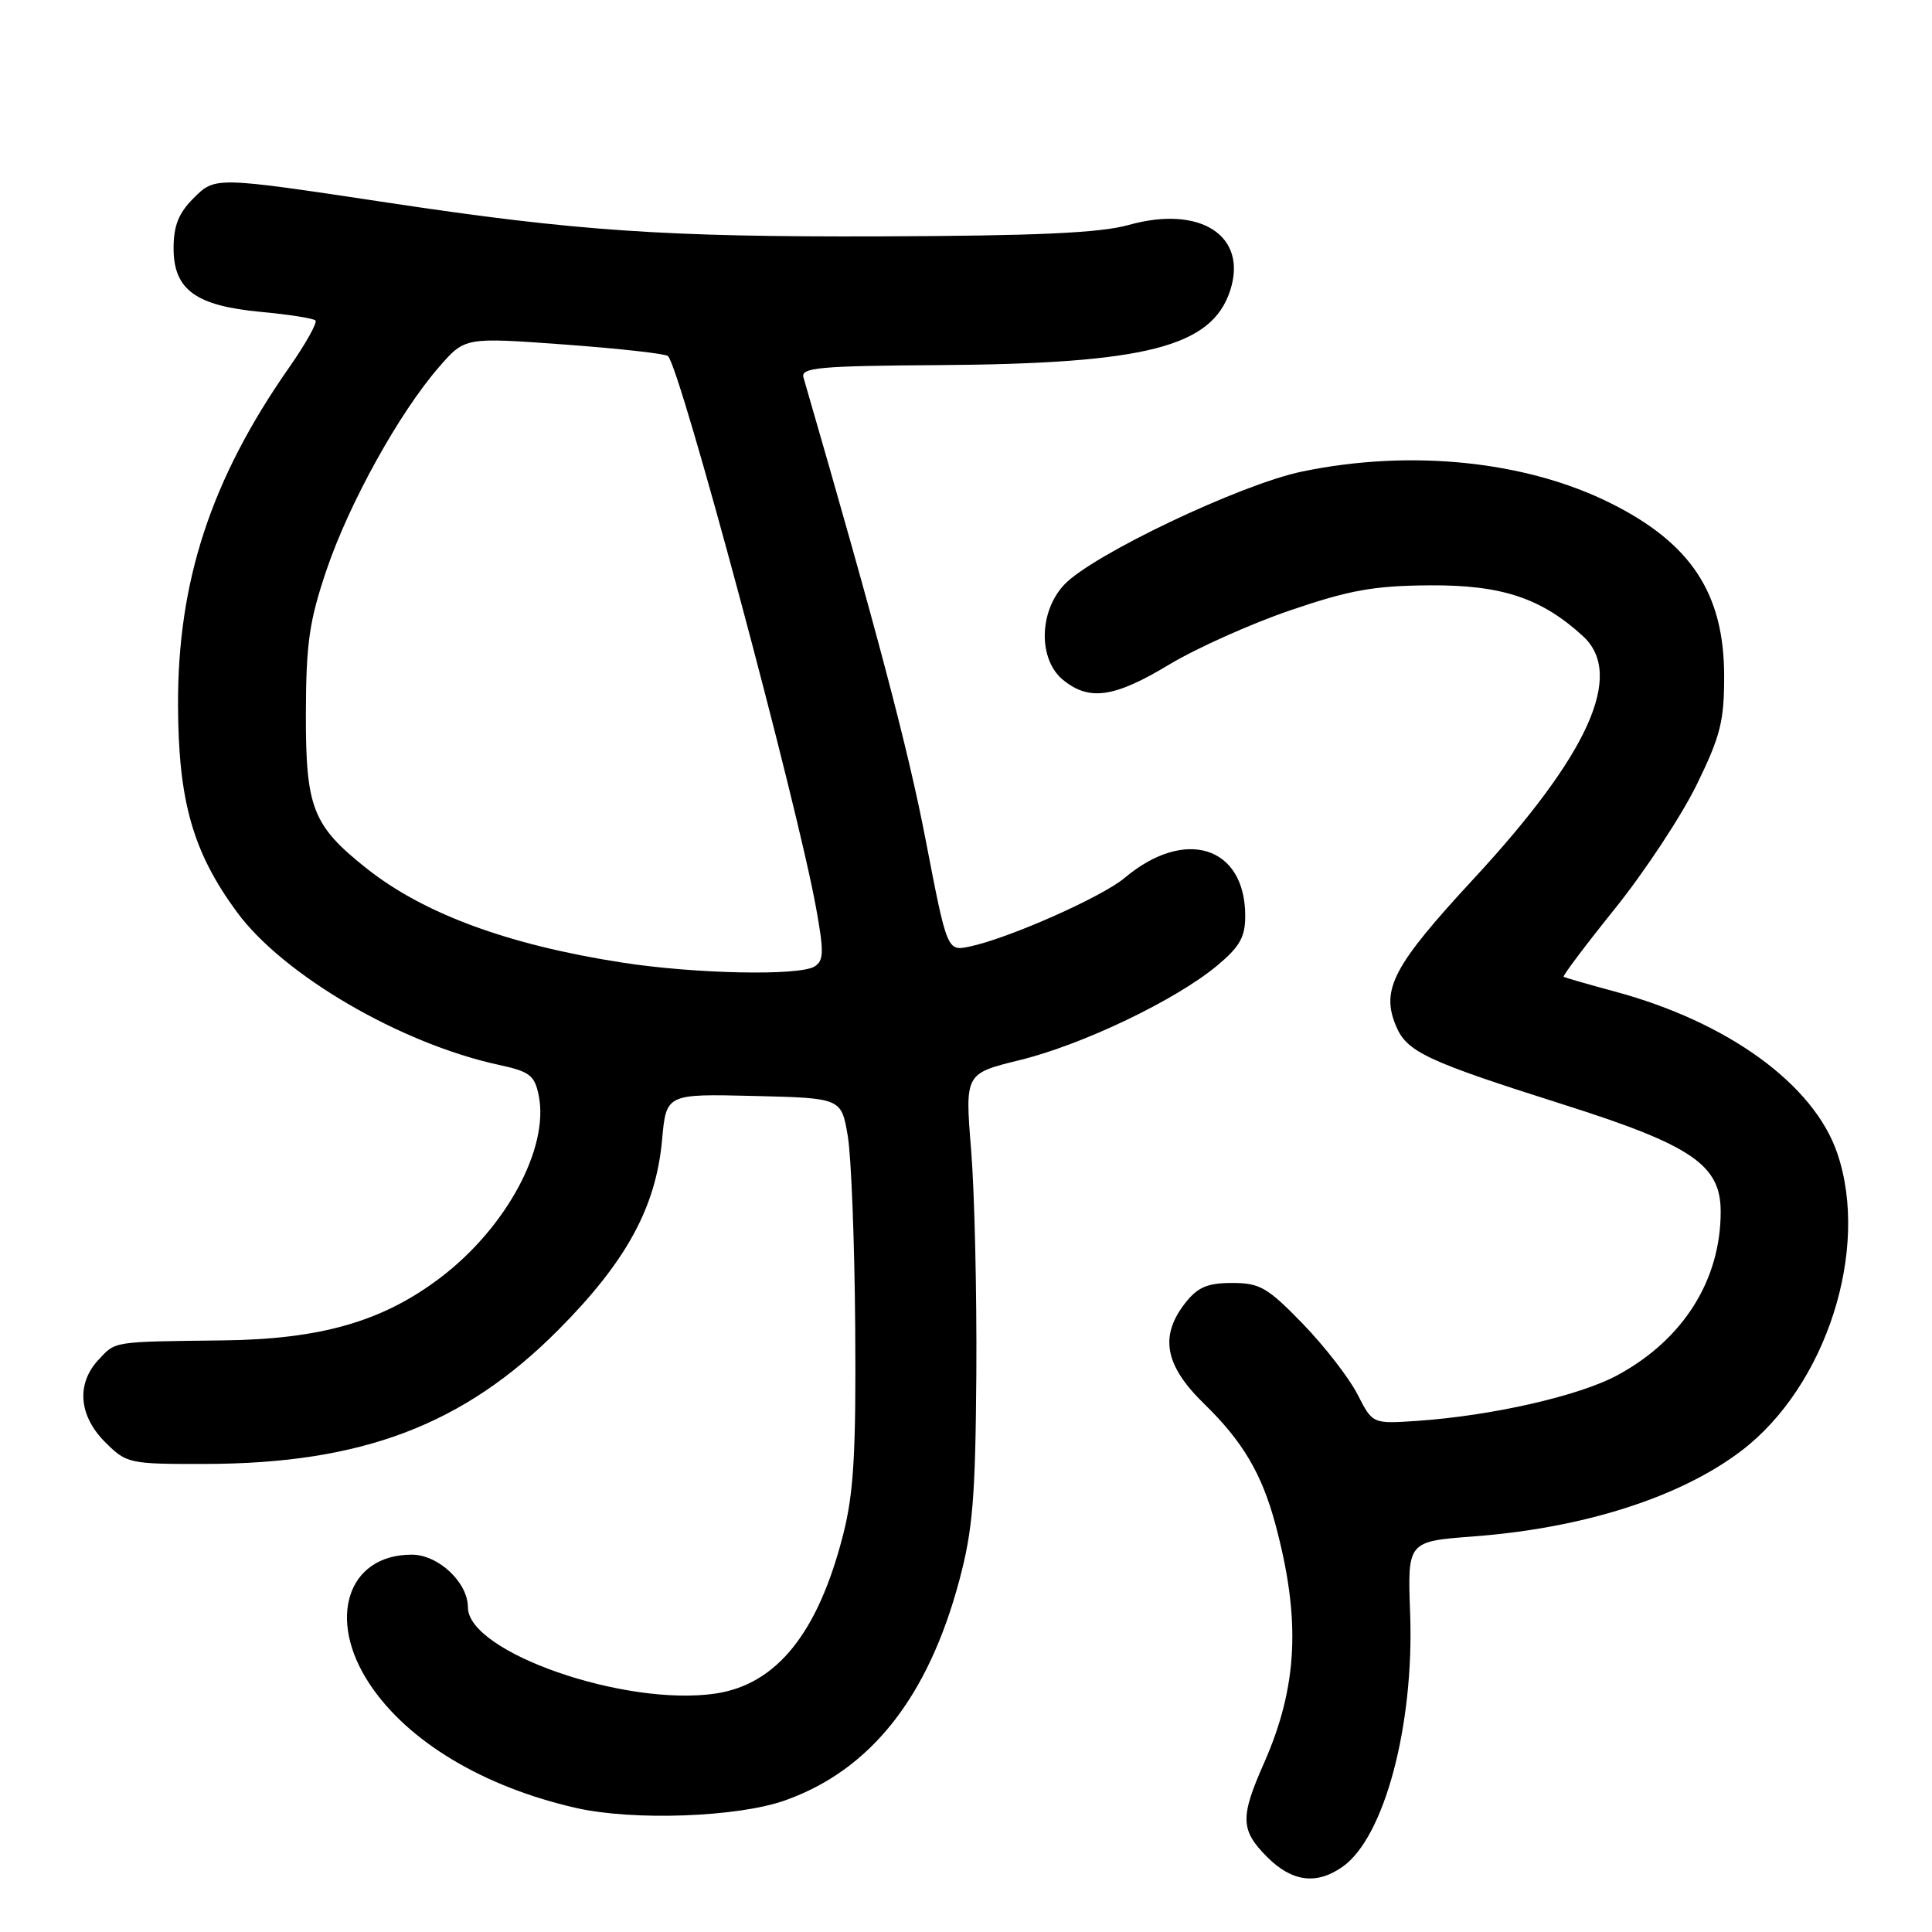 <?xml version="1.0" encoding="UTF-8" standalone="no"?>
<!DOCTYPE svg PUBLIC "-//W3C//DTD SVG 1.1//EN" "http://www.w3.org/Graphics/SVG/1.1/DTD/svg11.dtd" >
<svg xmlns="http://www.w3.org/2000/svg" xmlns:xlink="http://www.w3.org/1999/xlink" version="1.1" viewBox="0 0 256 256">
 <g >
 <path fill="currentColor"
d=" M 177.89 247.36 C 183.43 243.49 187.40 228.60 186.85 213.77 C 186.50 204.25 186.50 204.25 195.18 203.59 C 209.84 202.49 222.66 198.39 230.75 192.23 C 241.96 183.70 247.80 165.57 243.45 152.81 C 240.35 143.70 228.98 135.43 214.00 131.39 C 210.43 130.43 207.36 129.54 207.19 129.43 C 207.03 129.32 210.10 125.23 214.02 120.36 C 217.93 115.49 222.79 108.12 224.81 104.00 C 227.98 97.52 228.47 95.55 228.46 89.50 C 228.43 78.62 224.06 71.99 213.43 66.68 C 202.17 61.06 186.91 59.49 172.50 62.49 C 164.37 64.18 144.72 73.53 141.02 77.47 C 137.63 81.08 137.57 87.42 140.88 90.11 C 144.36 92.92 147.65 92.44 154.94 88.05 C 158.55 85.88 165.78 82.64 171.00 80.86 C 178.85 78.18 182.07 77.61 189.50 77.56 C 198.98 77.50 204.25 79.25 209.75 84.29 C 215.29 89.37 210.54 99.94 195.30 116.41 C 184.63 127.94 182.96 131.08 184.96 135.91 C 186.40 139.38 188.94 140.58 207.14 146.35 C 224.18 151.75 228.00 154.35 228.00 160.54 C 228.00 169.62 223.05 177.48 214.36 182.20 C 209.29 184.96 197.64 187.61 187.69 188.28 C 181.87 188.67 181.87 188.67 179.87 184.75 C 178.77 182.59 175.51 178.39 172.63 175.41 C 167.95 170.59 166.94 170.00 163.27 170.00 C 160.01 170.00 158.71 170.55 157.07 172.63 C 153.60 177.05 154.33 180.93 159.58 186.04 C 164.65 190.97 167.19 195.26 168.99 201.95 C 172.40 214.61 171.97 223.48 167.47 233.66 C 164.30 240.83 164.36 242.51 167.92 246.08 C 171.21 249.36 174.44 249.78 177.89 247.36 Z  M 104.00 238.57 C 115.34 234.55 122.96 224.94 127.11 209.42 C 128.90 202.75 129.25 198.42 129.37 182.00 C 129.44 171.28 129.13 157.94 128.68 152.38 C 127.86 142.25 127.86 142.25 135.12 140.47 C 143.44 138.43 155.75 132.54 161.25 127.97 C 164.27 125.46 165.00 124.18 165.00 121.36 C 165.00 112.12 157.01 109.60 149.03 116.32 C 146.01 118.86 133.67 124.33 128.50 125.42 C 125.50 126.05 125.50 126.05 122.65 111.27 C 120.34 99.26 116.19 83.55 106.46 50.00 C 106.09 48.71 108.59 48.48 124.44 48.38 C 151.83 48.19 160.53 45.97 162.99 38.54 C 165.39 31.25 159.07 27.14 149.55 29.81 C 145.78 30.87 137.38 31.25 116.50 31.32 C 88.07 31.41 76.33 30.61 51.50 26.87 C 28.32 23.38 28.53 23.38 25.59 26.32 C 23.67 28.24 23.00 29.94 23.00 32.88 C 23.00 38.39 25.92 40.52 34.59 41.33 C 38.27 41.67 41.51 42.18 41.80 42.46 C 42.08 42.74 40.50 45.57 38.28 48.74 C 27.97 63.50 23.52 77.04 23.59 93.50 C 23.64 106.19 25.56 112.91 31.39 120.85 C 37.53 129.21 53.11 138.30 66.14 141.11 C 70.21 141.99 70.85 142.49 71.39 145.19 C 72.77 152.11 67.10 162.63 58.42 169.25 C 50.75 175.09 42.56 177.46 29.50 177.61 C 14.78 177.79 15.36 177.70 13.04 180.19 C 10.09 183.36 10.43 187.58 13.92 191.08 C 16.78 193.93 17.08 194.00 27.17 193.98 C 47.94 193.95 61.44 188.83 73.97 176.23 C 83.00 167.16 86.92 159.97 87.73 151.03 C 88.28 144.94 88.28 144.94 99.88 145.22 C 111.48 145.50 111.48 145.50 112.33 150.50 C 112.80 153.25 113.24 164.72 113.32 176.00 C 113.44 192.46 113.12 197.83 111.74 203.27 C 108.42 216.34 102.94 223.18 94.84 224.40 C 82.85 226.19 62.00 218.94 62.00 212.98 C 62.00 209.68 58.08 206.00 54.56 206.00 C 46.04 206.00 43.26 214.52 48.97 223.13 C 54.00 230.74 64.04 236.77 76.32 239.56 C 83.90 241.29 97.74 240.79 104.00 238.57 Z  M 82.40 127.54 C 67.28 125.19 56.09 121.06 48.50 115.01 C 41.41 109.37 40.50 107.01 40.53 94.51 C 40.56 85.19 40.98 82.26 43.29 75.46 C 46.31 66.58 52.94 54.63 58.21 48.59 C 61.61 44.69 61.61 44.69 74.78 45.65 C 82.02 46.18 88.20 46.87 88.51 47.18 C 90.19 48.86 105.60 106.29 108.14 120.33 C 109.19 126.12 109.16 127.29 107.94 128.06 C 105.93 129.33 92.08 129.05 82.40 127.54 Z "/>
</g>
</svg>